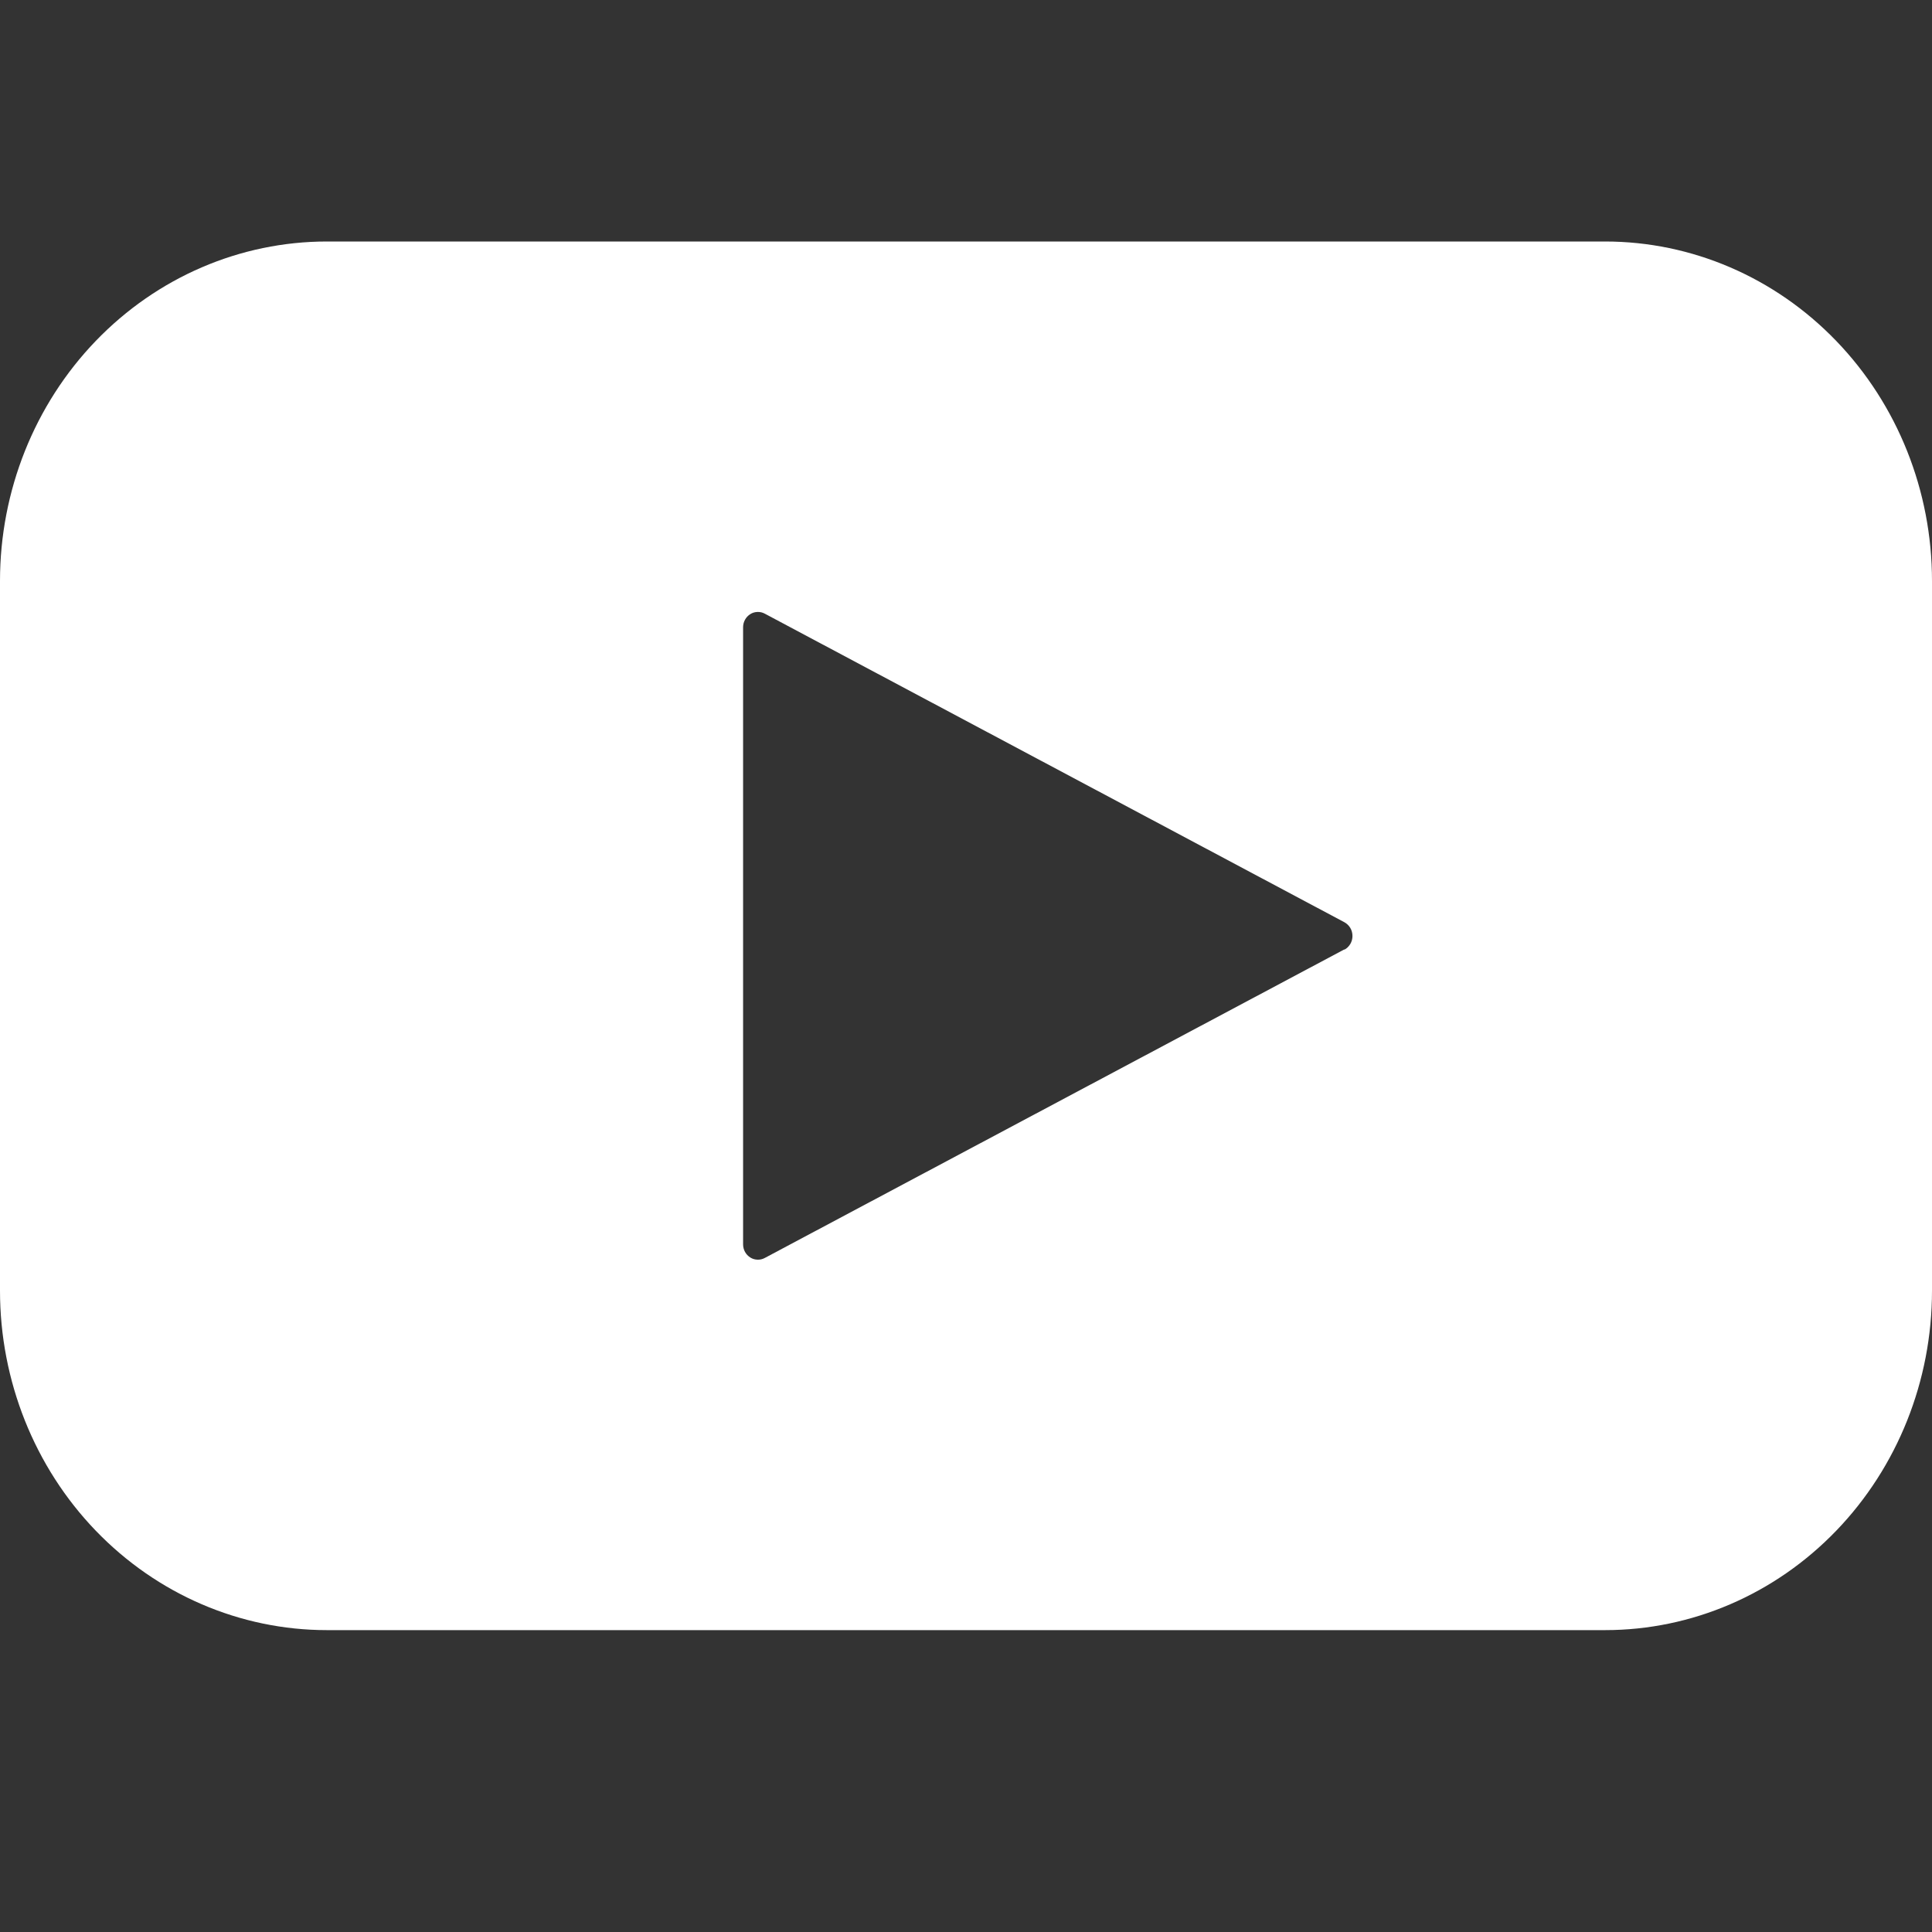 <svg width="32" height="32" viewBox="0 0 32 32" fill="none" xmlns="http://www.w3.org/2000/svg">
<rect x="0" y="0" width="32" height="32" fill="#333333" stroke="none"/>
<path d="M26.585 4H5.415C3.979 4 2.602 4.592 1.586 5.647C0.571 6.701 0 8.131 0 9.622V21.378C0 22.869 0.571 24.299 1.586 25.353C2.602 26.408 3.979 27 5.415 27H26.585C28.021 27 29.398 26.408 30.414 25.353C31.43 24.299 32 22.869 32 21.378V9.622C32 8.131 31.43 6.701 30.414 5.647C29.398 4.592 28.021 4 26.585 4ZM22.267 15.725L12.667 20.836C12.63 20.856 12.588 20.866 12.546 20.864C12.504 20.863 12.463 20.851 12.427 20.828C12.391 20.805 12.361 20.774 12.34 20.736C12.319 20.698 12.308 20.655 12.308 20.611V10.389C12.308 10.345 12.319 10.302 12.34 10.264C12.361 10.226 12.391 10.195 12.427 10.172C12.463 10.149 12.504 10.137 12.546 10.136C12.588 10.134 12.63 10.144 12.667 10.164L22.267 15.275C22.307 15.297 22.341 15.329 22.365 15.369C22.389 15.409 22.401 15.456 22.401 15.503C22.401 15.55 22.389 15.596 22.365 15.636C22.341 15.676 22.307 15.709 22.267 15.73V15.725Z" fill="white"/>
</svg>
